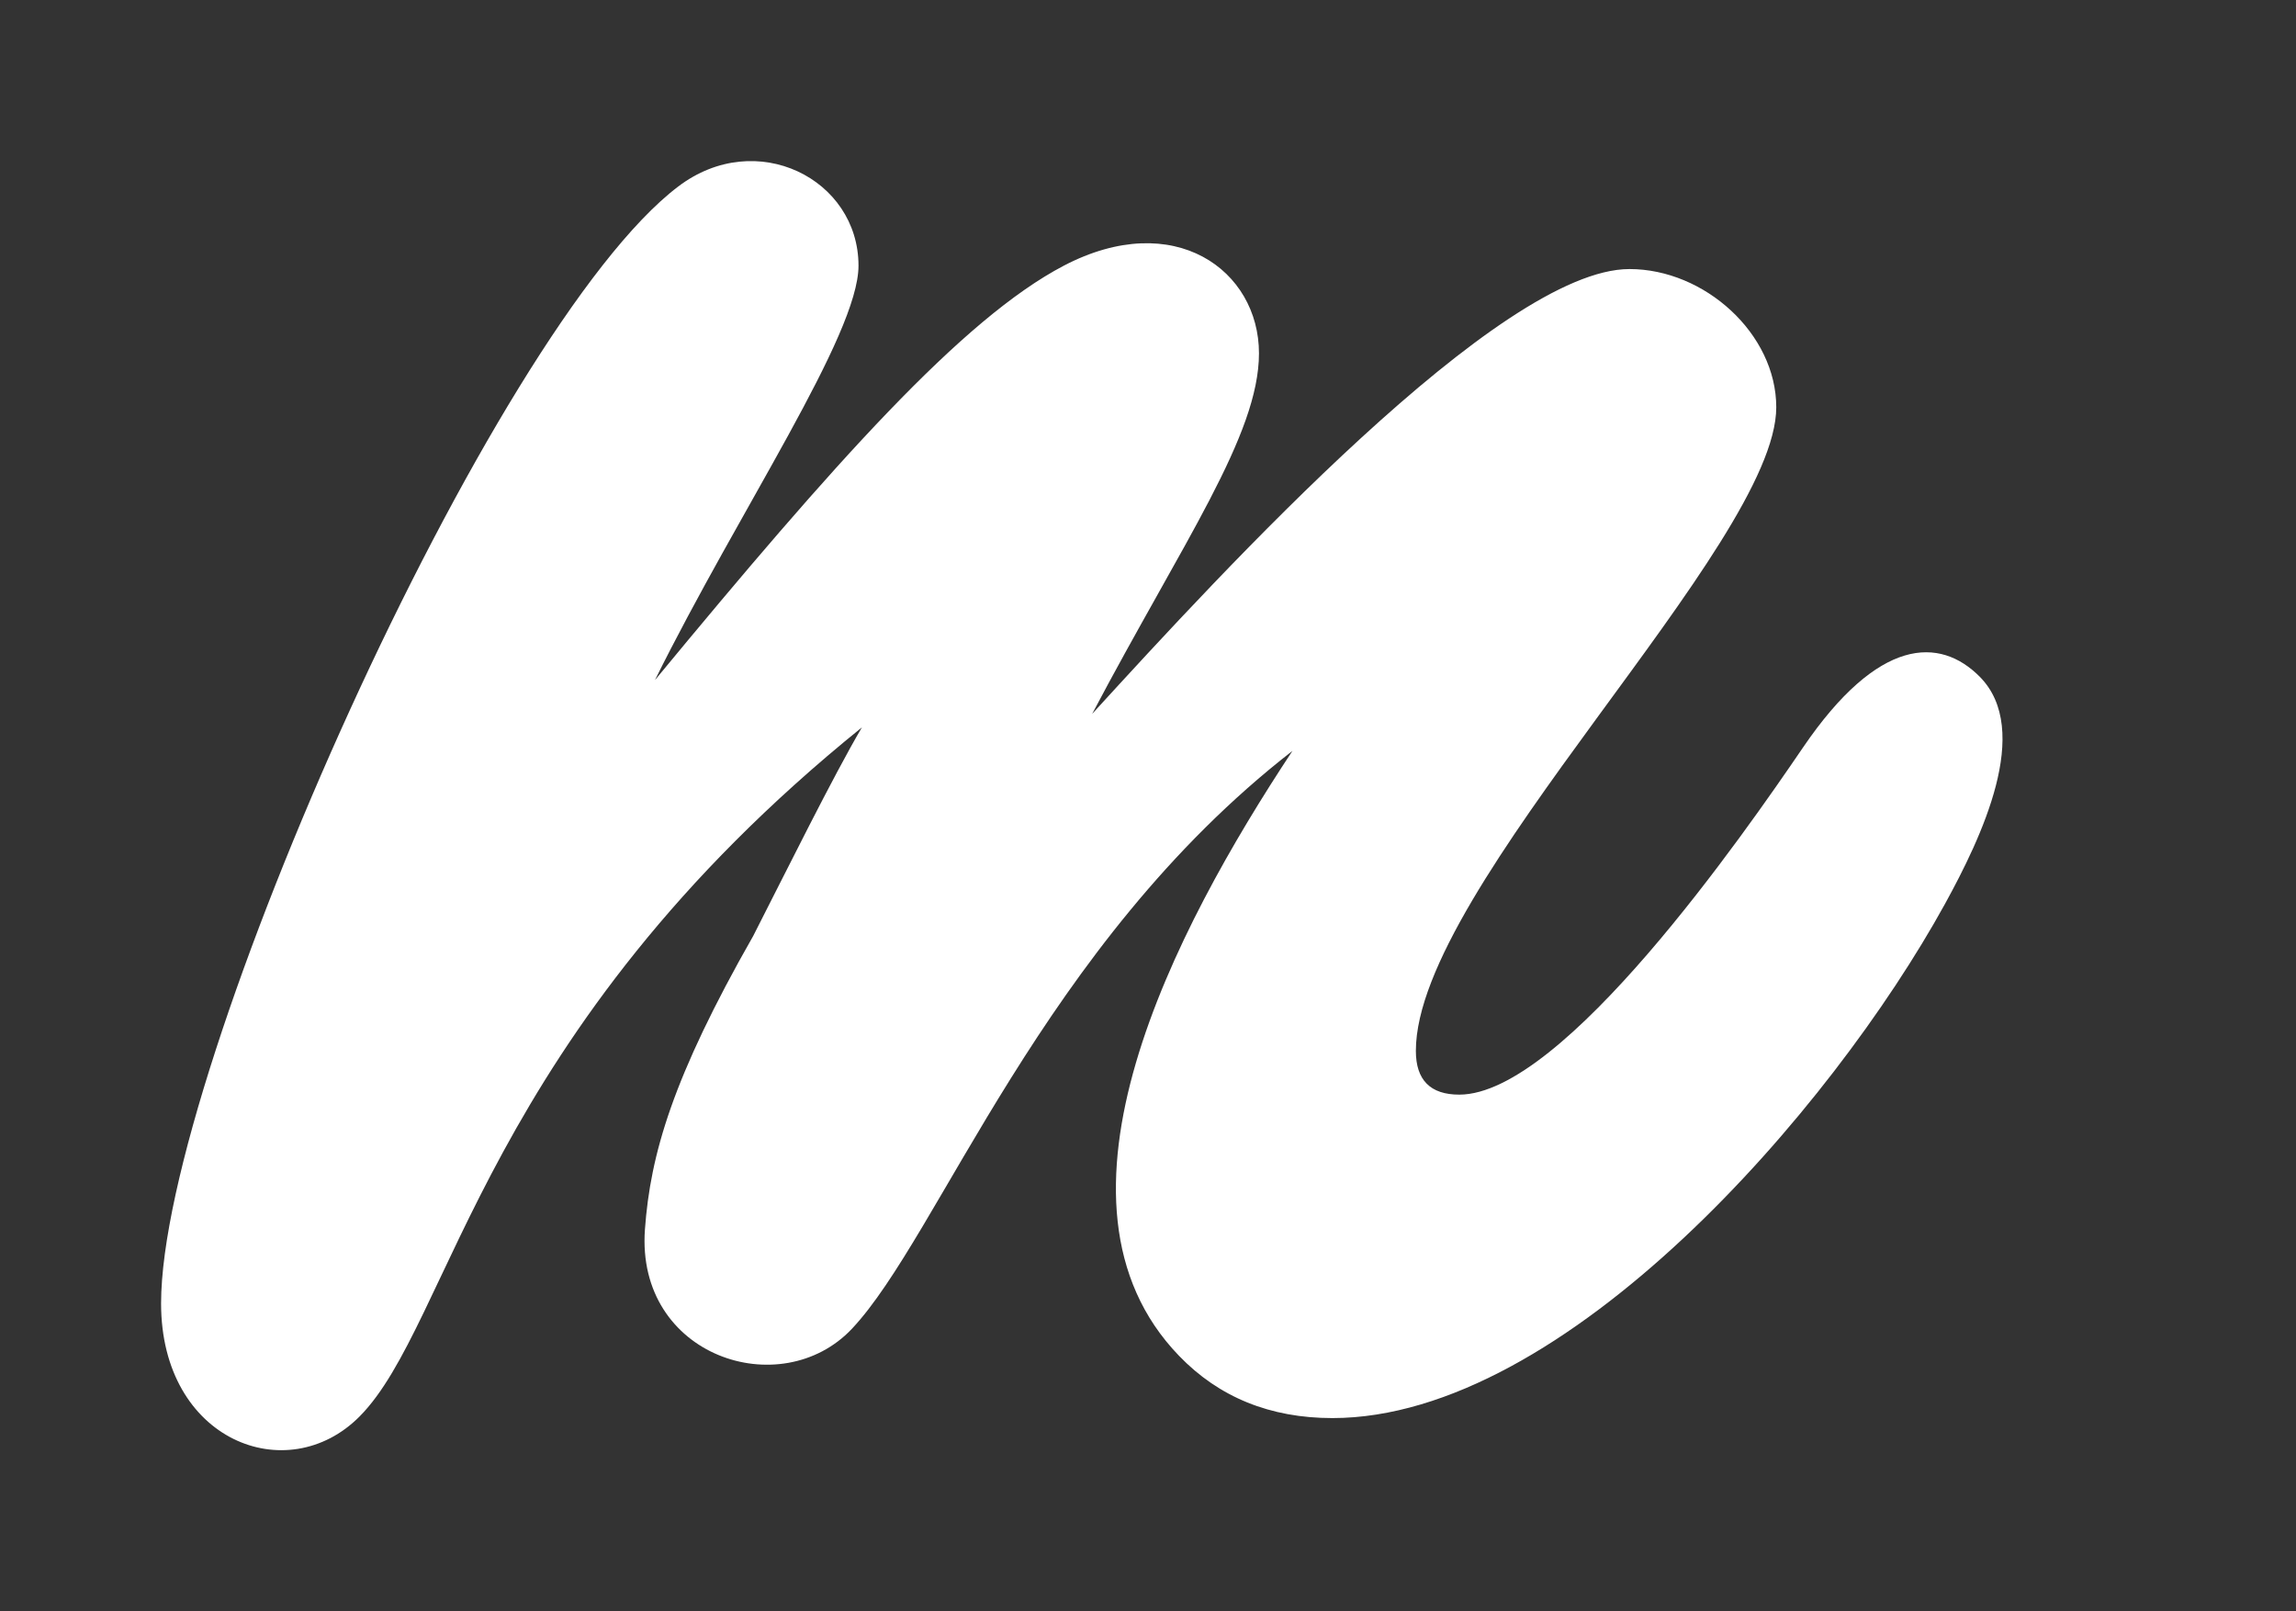 <!-- Generated by IcoMoon.io -->
<svg version="1.1" xmlns="http://www.w3.org/2000/svg" width="57" height="40" viewBox="0 0 57 40">
<rect x="0" y="0" width="57" height="40" fill="#333333" stroke="none"/>
<title>mp-marvelapp-</title>
<path fill="#fff" d="M40.452 6.679c1.868 0 3.645 1.607 3.645 3.431 0 3.412-8.947 11.91-8.947 15.976 0 0.725 0.359 1.087 1.077 1.087 2.582 0 7.068-6.466 8.533-8.616 1.873-2.75 3.398-2.756 4.39-1.757 1.315 1.33 0.039 3.996-0.869 5.647-2.812 5.107-9.43 12.755-15.203 12.755-1.546 0-2.817-0.517-3.809-1.547-3.674-3.809-0.112-10.587 2.817-15.015-6.219 4.832-8.762 12.037-10.937 14.346-1.758 1.863-5.367 0.693-5.138-2.468 0.135-1.861 0.686-3.772 2.689-7.286 0.844-1.655 1.982-3.959 2.698-5.176-9.409 7.595-10.182 14.796-12.469 17.104-1.793 1.81-4.93 0.609-4.93-2.803 0-5.811 8.222-24.236 12.841-27.729 1.937-1.468 4.473-0.185 4.473 1.967 0 1.722-2.956 6.056-5.053 10.287 4.443-5.381 7.633-8.969 10.15-10.287 2.744-1.434 4.845 0.118 4.845 2.175 0 2.032-1.886 4.68-4.141 8.951 3.263-3.571 10.127-11.042 13.337-11.042z"></path>
</svg>
